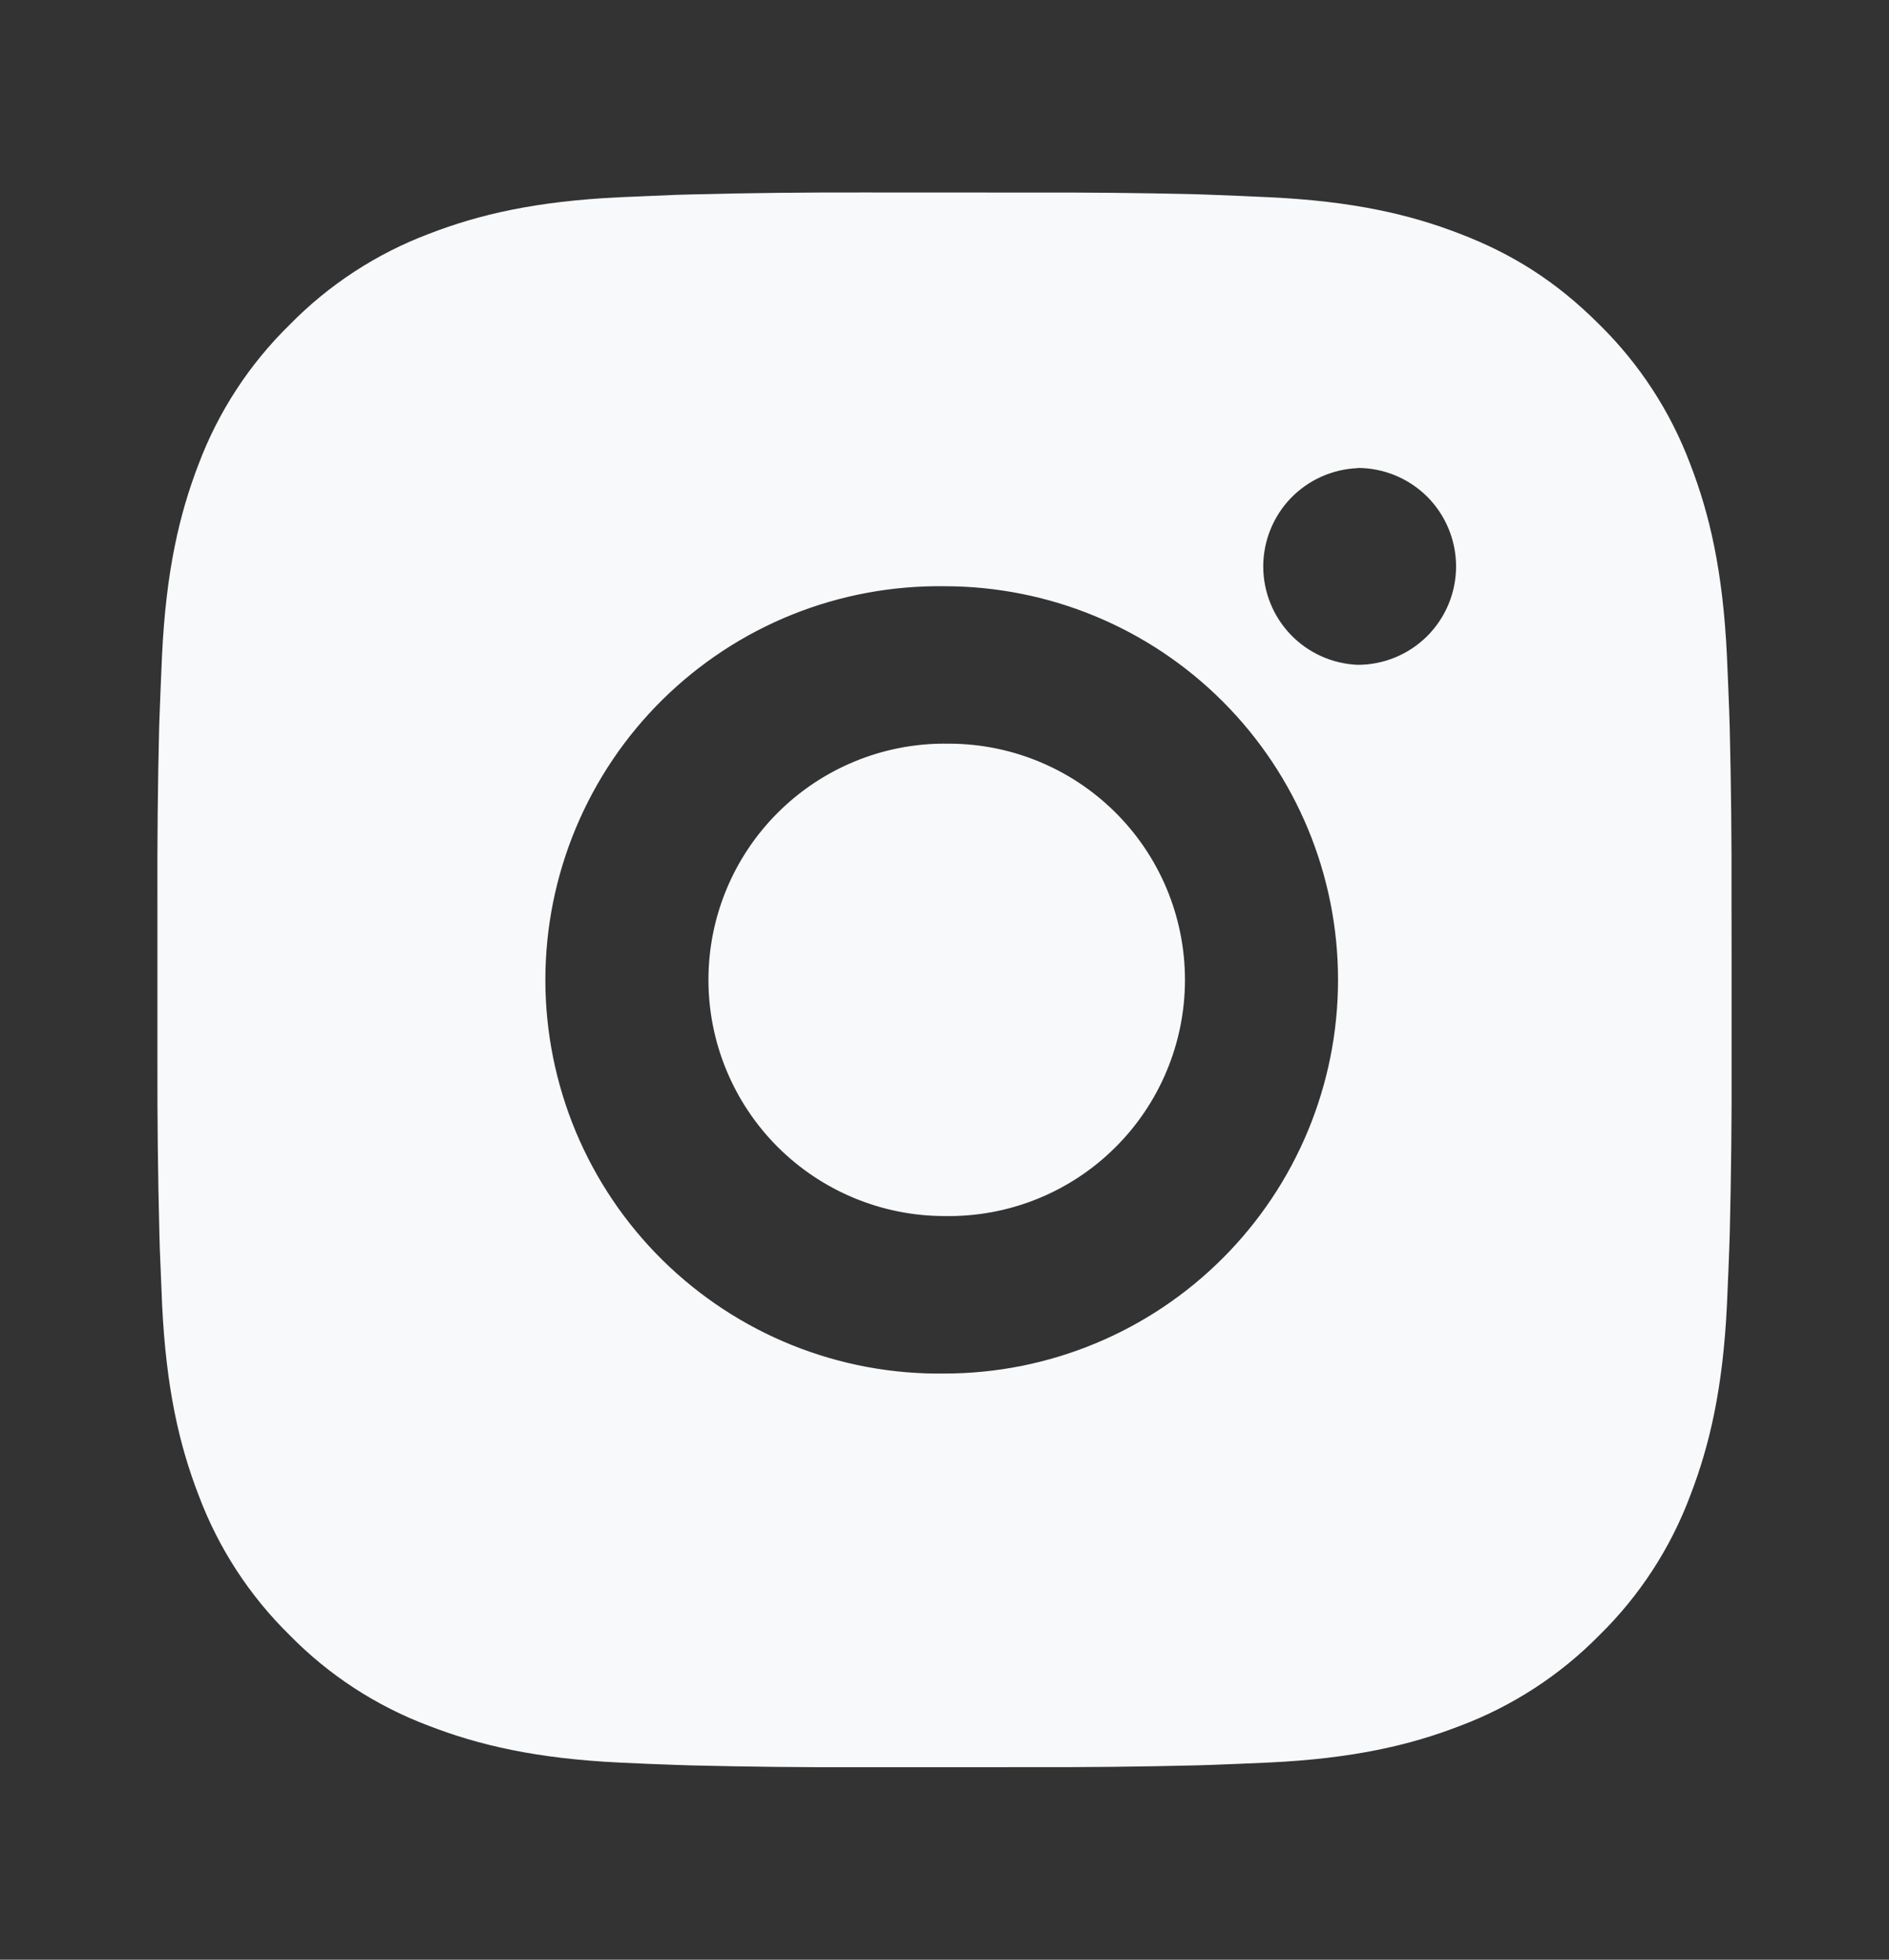 <svg width="27" height="28" viewBox="0 0 27 28" fill="none" xmlns="http://www.w3.org/2000/svg">
<rect x="0" y="0" width="27" height="28" fill="#333333" stroke="none"/>
<path d="M14.656 2.751C15.477 2.748 16.298 2.756 17.119 2.776L17.337 2.784C17.589 2.793 17.838 2.804 18.138 2.818C19.335 2.874 20.152 3.063 20.869 3.341C21.611 3.626 22.237 4.013 22.862 4.639C23.434 5.201 23.877 5.881 24.159 6.631C24.437 7.348 24.626 8.166 24.683 9.363C24.696 9.662 24.707 9.912 24.716 10.164L24.723 10.382C24.743 11.202 24.752 12.023 24.749 12.844L24.75 13.683V15.156C24.753 15.977 24.744 16.798 24.724 17.619L24.717 17.837C24.708 18.089 24.697 18.338 24.684 18.638C24.627 19.835 24.436 20.652 24.159 21.369C23.878 22.12 23.435 22.8 22.862 23.362C22.3 23.934 21.619 24.377 20.869 24.659C20.152 24.937 19.335 25.126 18.138 25.183C17.838 25.196 17.589 25.207 17.337 25.216L17.119 25.223C16.298 25.243 15.477 25.252 14.656 25.249L13.817 25.25H12.345C11.524 25.253 10.703 25.244 9.882 25.224L9.664 25.217C9.397 25.208 9.13 25.197 8.863 25.184C7.666 25.127 6.849 24.936 6.131 24.659C5.38 24.377 4.7 23.935 4.139 23.362C3.566 22.8 3.123 22.12 2.841 21.369C2.563 20.652 2.374 19.835 2.317 18.638C2.305 18.371 2.294 18.104 2.284 17.837L2.278 17.619C2.257 16.798 2.248 15.977 2.25 15.156V12.844C2.247 12.023 2.255 11.202 2.275 10.382L2.283 10.164C2.292 9.912 2.303 9.662 2.316 9.363C2.373 8.165 2.562 7.349 2.839 6.631C3.122 5.88 3.566 5.201 4.14 4.64C4.701 4.067 5.381 3.624 6.131 3.341C6.849 3.063 7.665 2.874 8.863 2.818L9.664 2.784L9.882 2.778C10.702 2.757 11.523 2.748 12.344 2.75L14.656 2.751ZM13.5 8.376C12.755 8.366 12.015 8.503 11.323 8.781C10.631 9.059 10.002 9.472 9.471 9.995C8.94 10.518 8.519 11.142 8.231 11.83C7.944 12.517 7.795 13.255 7.795 14.001C7.795 14.746 7.944 15.484 8.231 16.172C8.519 16.859 8.94 17.483 9.471 18.006C10.002 18.529 10.631 18.942 11.323 19.22C12.015 19.498 12.755 19.636 13.5 19.625C14.992 19.625 16.423 19.032 17.477 17.977C18.532 16.923 19.125 15.492 19.125 14C19.125 12.508 18.532 11.077 17.477 10.023C16.423 8.968 14.992 8.376 13.5 8.376ZM13.5 10.626C13.948 10.618 14.394 10.699 14.81 10.865C15.227 11.031 15.606 11.278 15.926 11.592C16.246 11.906 16.501 12.281 16.674 12.694C16.848 13.108 16.937 13.552 16.937 14C16.937 14.448 16.848 14.892 16.674 15.306C16.501 15.719 16.247 16.094 15.927 16.408C15.607 16.723 15.228 16.97 14.811 17.136C14.395 17.302 13.949 17.383 13.501 17.375C12.606 17.375 11.748 17.019 11.115 16.387C10.482 15.754 10.126 14.895 10.126 14C10.126 13.105 10.482 12.246 11.115 11.614C11.748 10.981 12.606 10.625 13.501 10.625L13.5 10.626ZM19.406 6.689C19.043 6.703 18.7 6.858 18.448 7.119C18.197 7.381 18.056 7.731 18.056 8.094C18.056 8.457 18.197 8.806 18.448 9.068C18.7 9.33 19.043 9.484 19.406 9.499C19.779 9.499 20.137 9.351 20.401 9.087C20.664 8.823 20.812 8.466 20.812 8.093C20.812 7.72 20.664 7.362 20.401 7.098C20.137 6.835 19.779 6.686 19.406 6.686V6.689Z" fill="#F8F9FA"/>
</svg>
